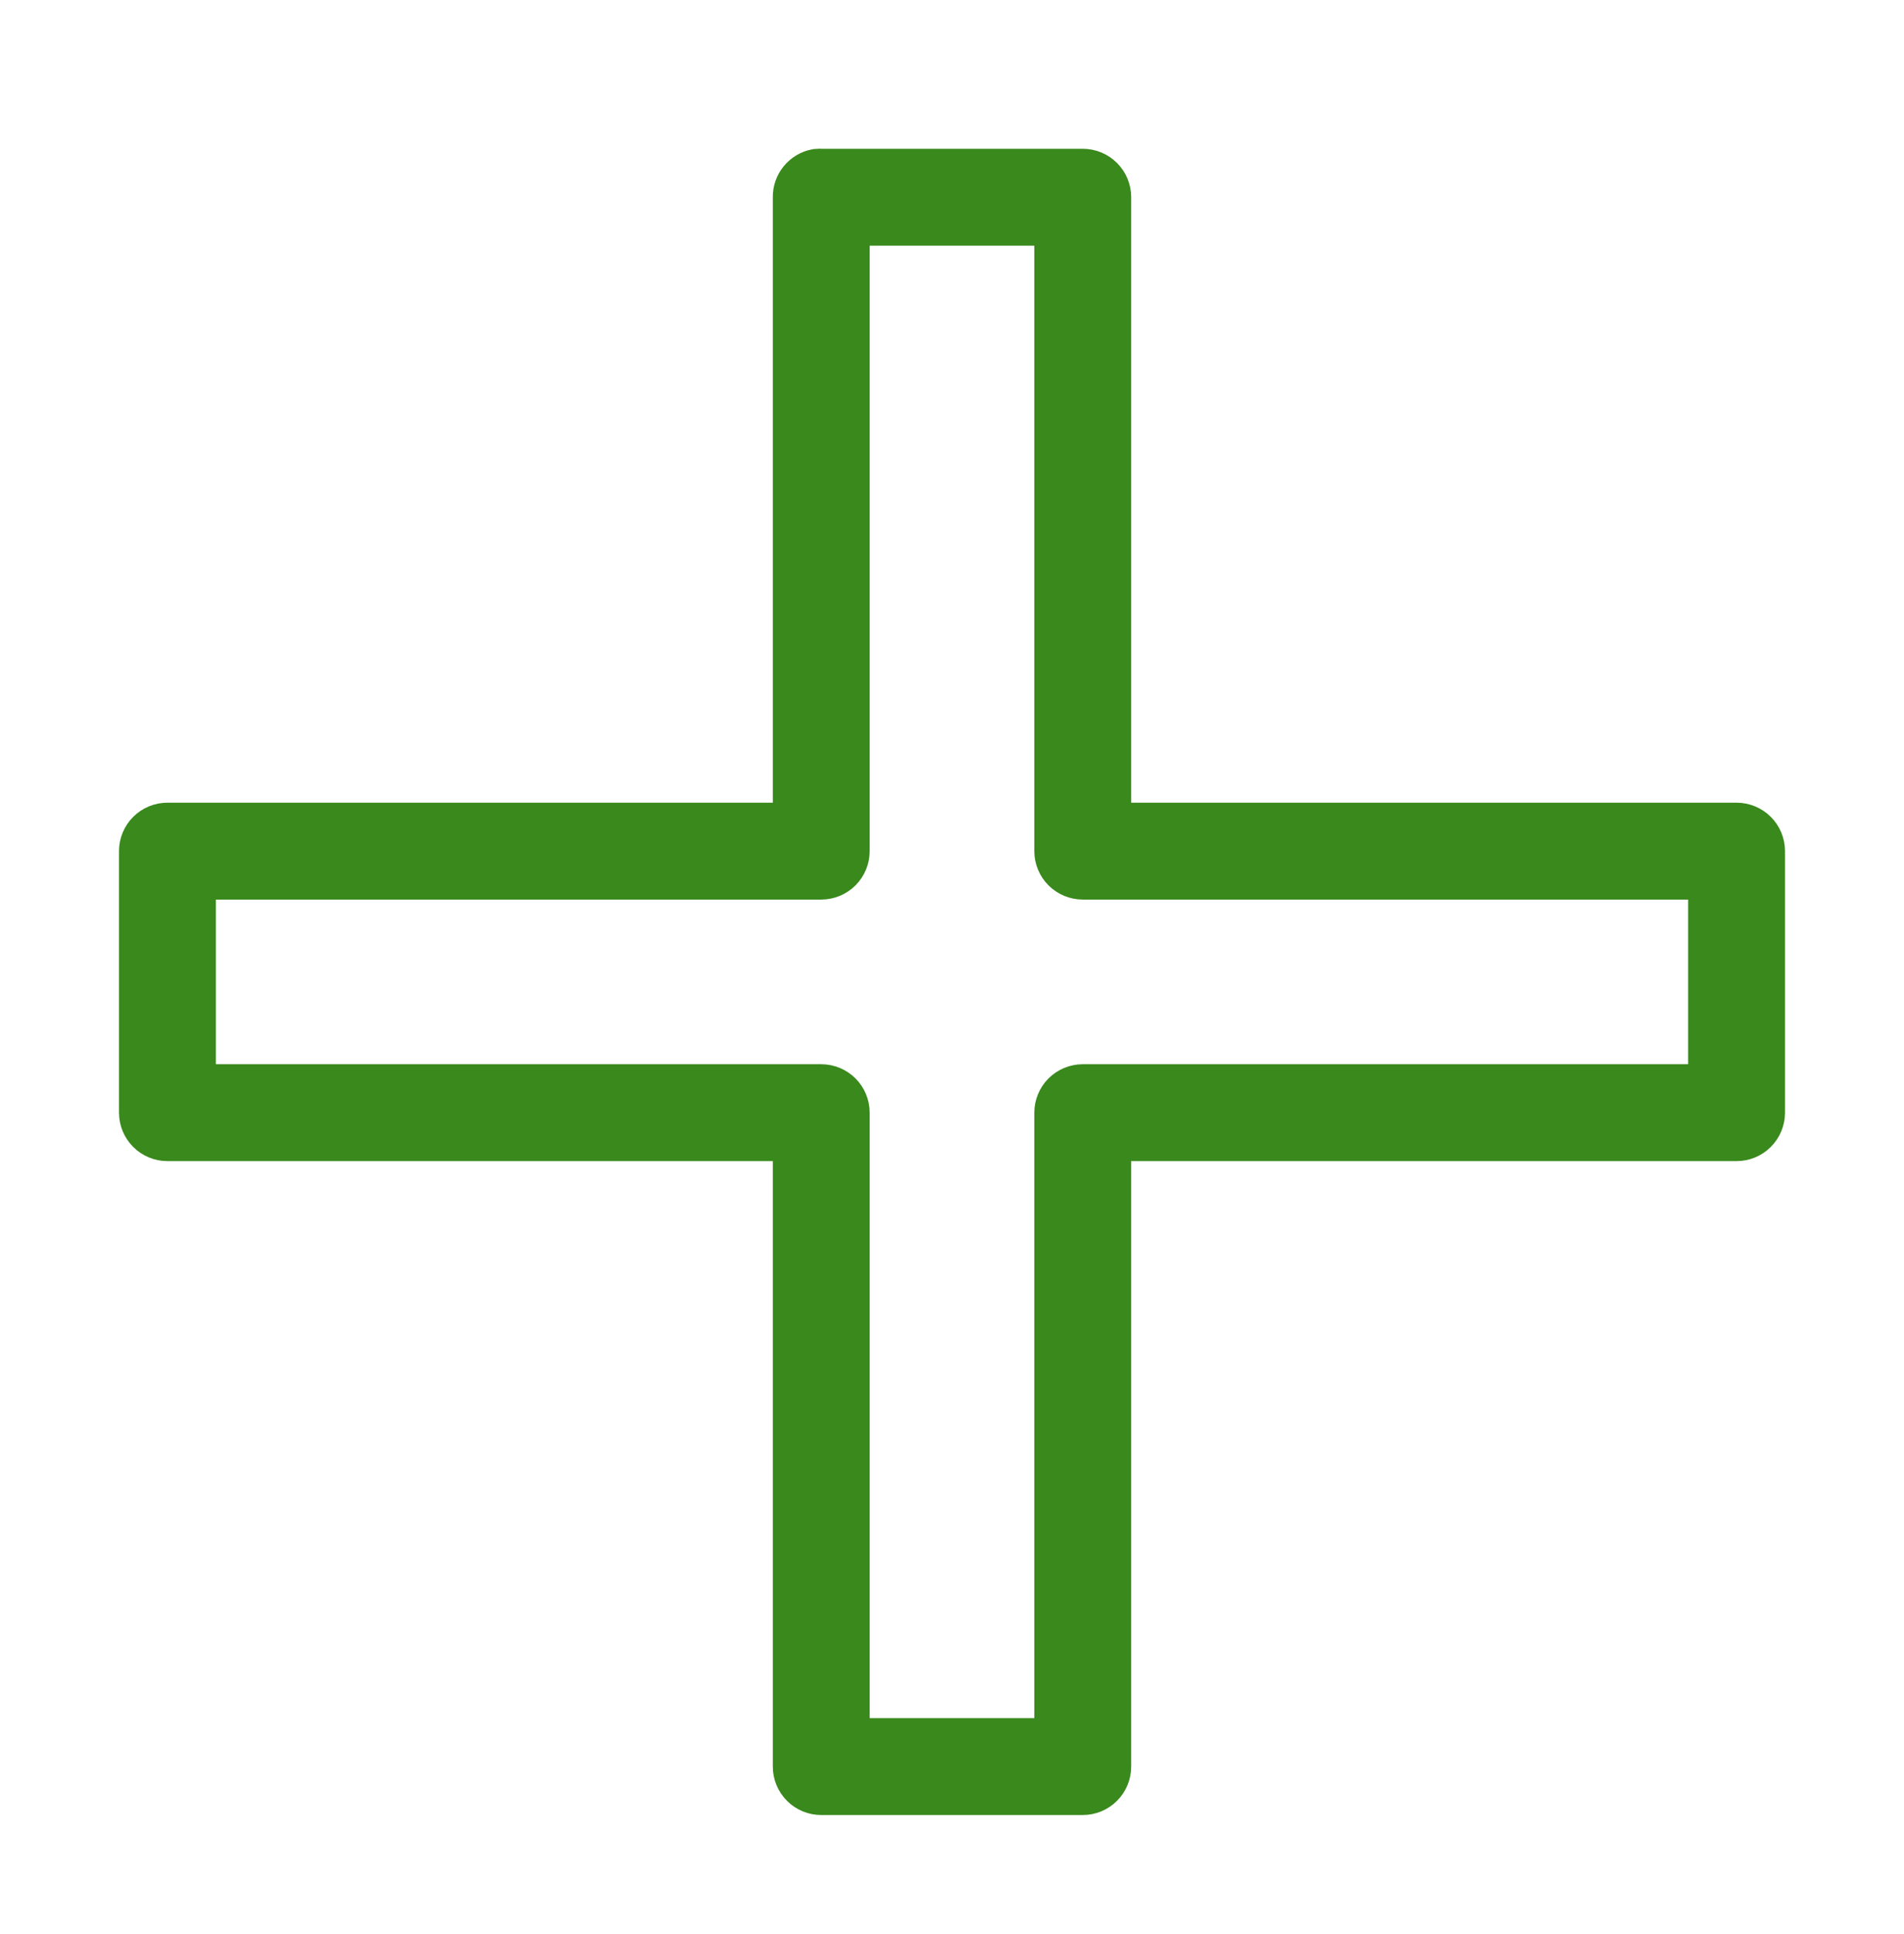<svg width="64" height="65" viewBox="0 0 64 65" fill="none" xmlns="http://www.w3.org/2000/svg">
<g filter="url(#filter0_d)">
<path d="M27.487 6C27.341 6.028 27.211 6.106 27.117 6.221C27.024 6.336 26.974 6.48 26.977 6.628V27.977H5.628C5.461 27.977 5.302 28.043 5.184 28.161C5.066 28.278 5 28.438 5 28.605V37.395C5 37.562 5.066 37.721 5.184 37.839C5.302 37.957 5.461 38.023 5.628 38.023H26.977V59.372C26.977 59.539 27.043 59.698 27.161 59.816C27.278 59.934 27.438 60 27.605 60H36.395C36.562 60 36.722 59.934 36.839 59.816C36.957 59.698 37.023 59.539 37.023 59.372V38.023H58.372C58.539 38.023 58.698 37.957 58.816 37.839C58.934 37.721 59 37.562 59 37.395V28.605C59 28.438 58.934 28.278 58.816 28.161C58.698 28.043 58.539 27.977 58.372 27.977H37.023V6.628C37.023 6.461 36.957 6.302 36.839 6.184C36.722 6.066 36.562 6 36.395 6H27.605C27.566 5.996 27.526 5.996 27.487 6V6ZM28.233 7.256H35.767V28.605C35.767 28.771 35.834 28.931 35.951 29.049C36.069 29.166 36.229 29.233 36.395 29.233H57.744V36.767H36.395C36.229 36.767 36.069 36.834 35.951 36.951C35.834 37.069 35.767 37.229 35.767 37.395V58.744H28.233V37.395C28.233 37.229 28.166 37.069 28.049 36.951C27.931 36.834 27.771 36.767 27.605 36.767H6.256V29.233H27.605C27.771 29.233 27.931 29.166 28.049 29.049C28.166 28.931 28.233 28.771 28.233 28.605V7.256Z" stroke="#39891C" stroke-width="2"/>
</g>
<defs>
<filter id="filter0_d" x="0" y="0.997" width="64" height="64.003" filterUnits="userSpaceOnUse" color-interpolation-filters="sRGB">
<feFlood flood-opacity="0" result="BackgroundImageFix"/>
<feColorMatrix in="SourceAlpha" type="matrix" values="0 0 0 0 0 0 0 0 0 0 0 0 0 0 0 0 0 0 127 0"/>
<feOffset/>
<feGaussianBlur stdDeviation="2"/>
<feColorMatrix type="matrix" values="0 0 0 0 0 0 0 0 0 0 0 0 0 0 0 0 0 0 0.5 0"/>
<feBlend mode="normal" in2="BackgroundImageFix" result="effect1_dropShadow"/>
<feBlend mode="normal" in="SourceGraphic" in2="effect1_dropShadow" result="shape"/>
</filter>
</defs>
</svg>
